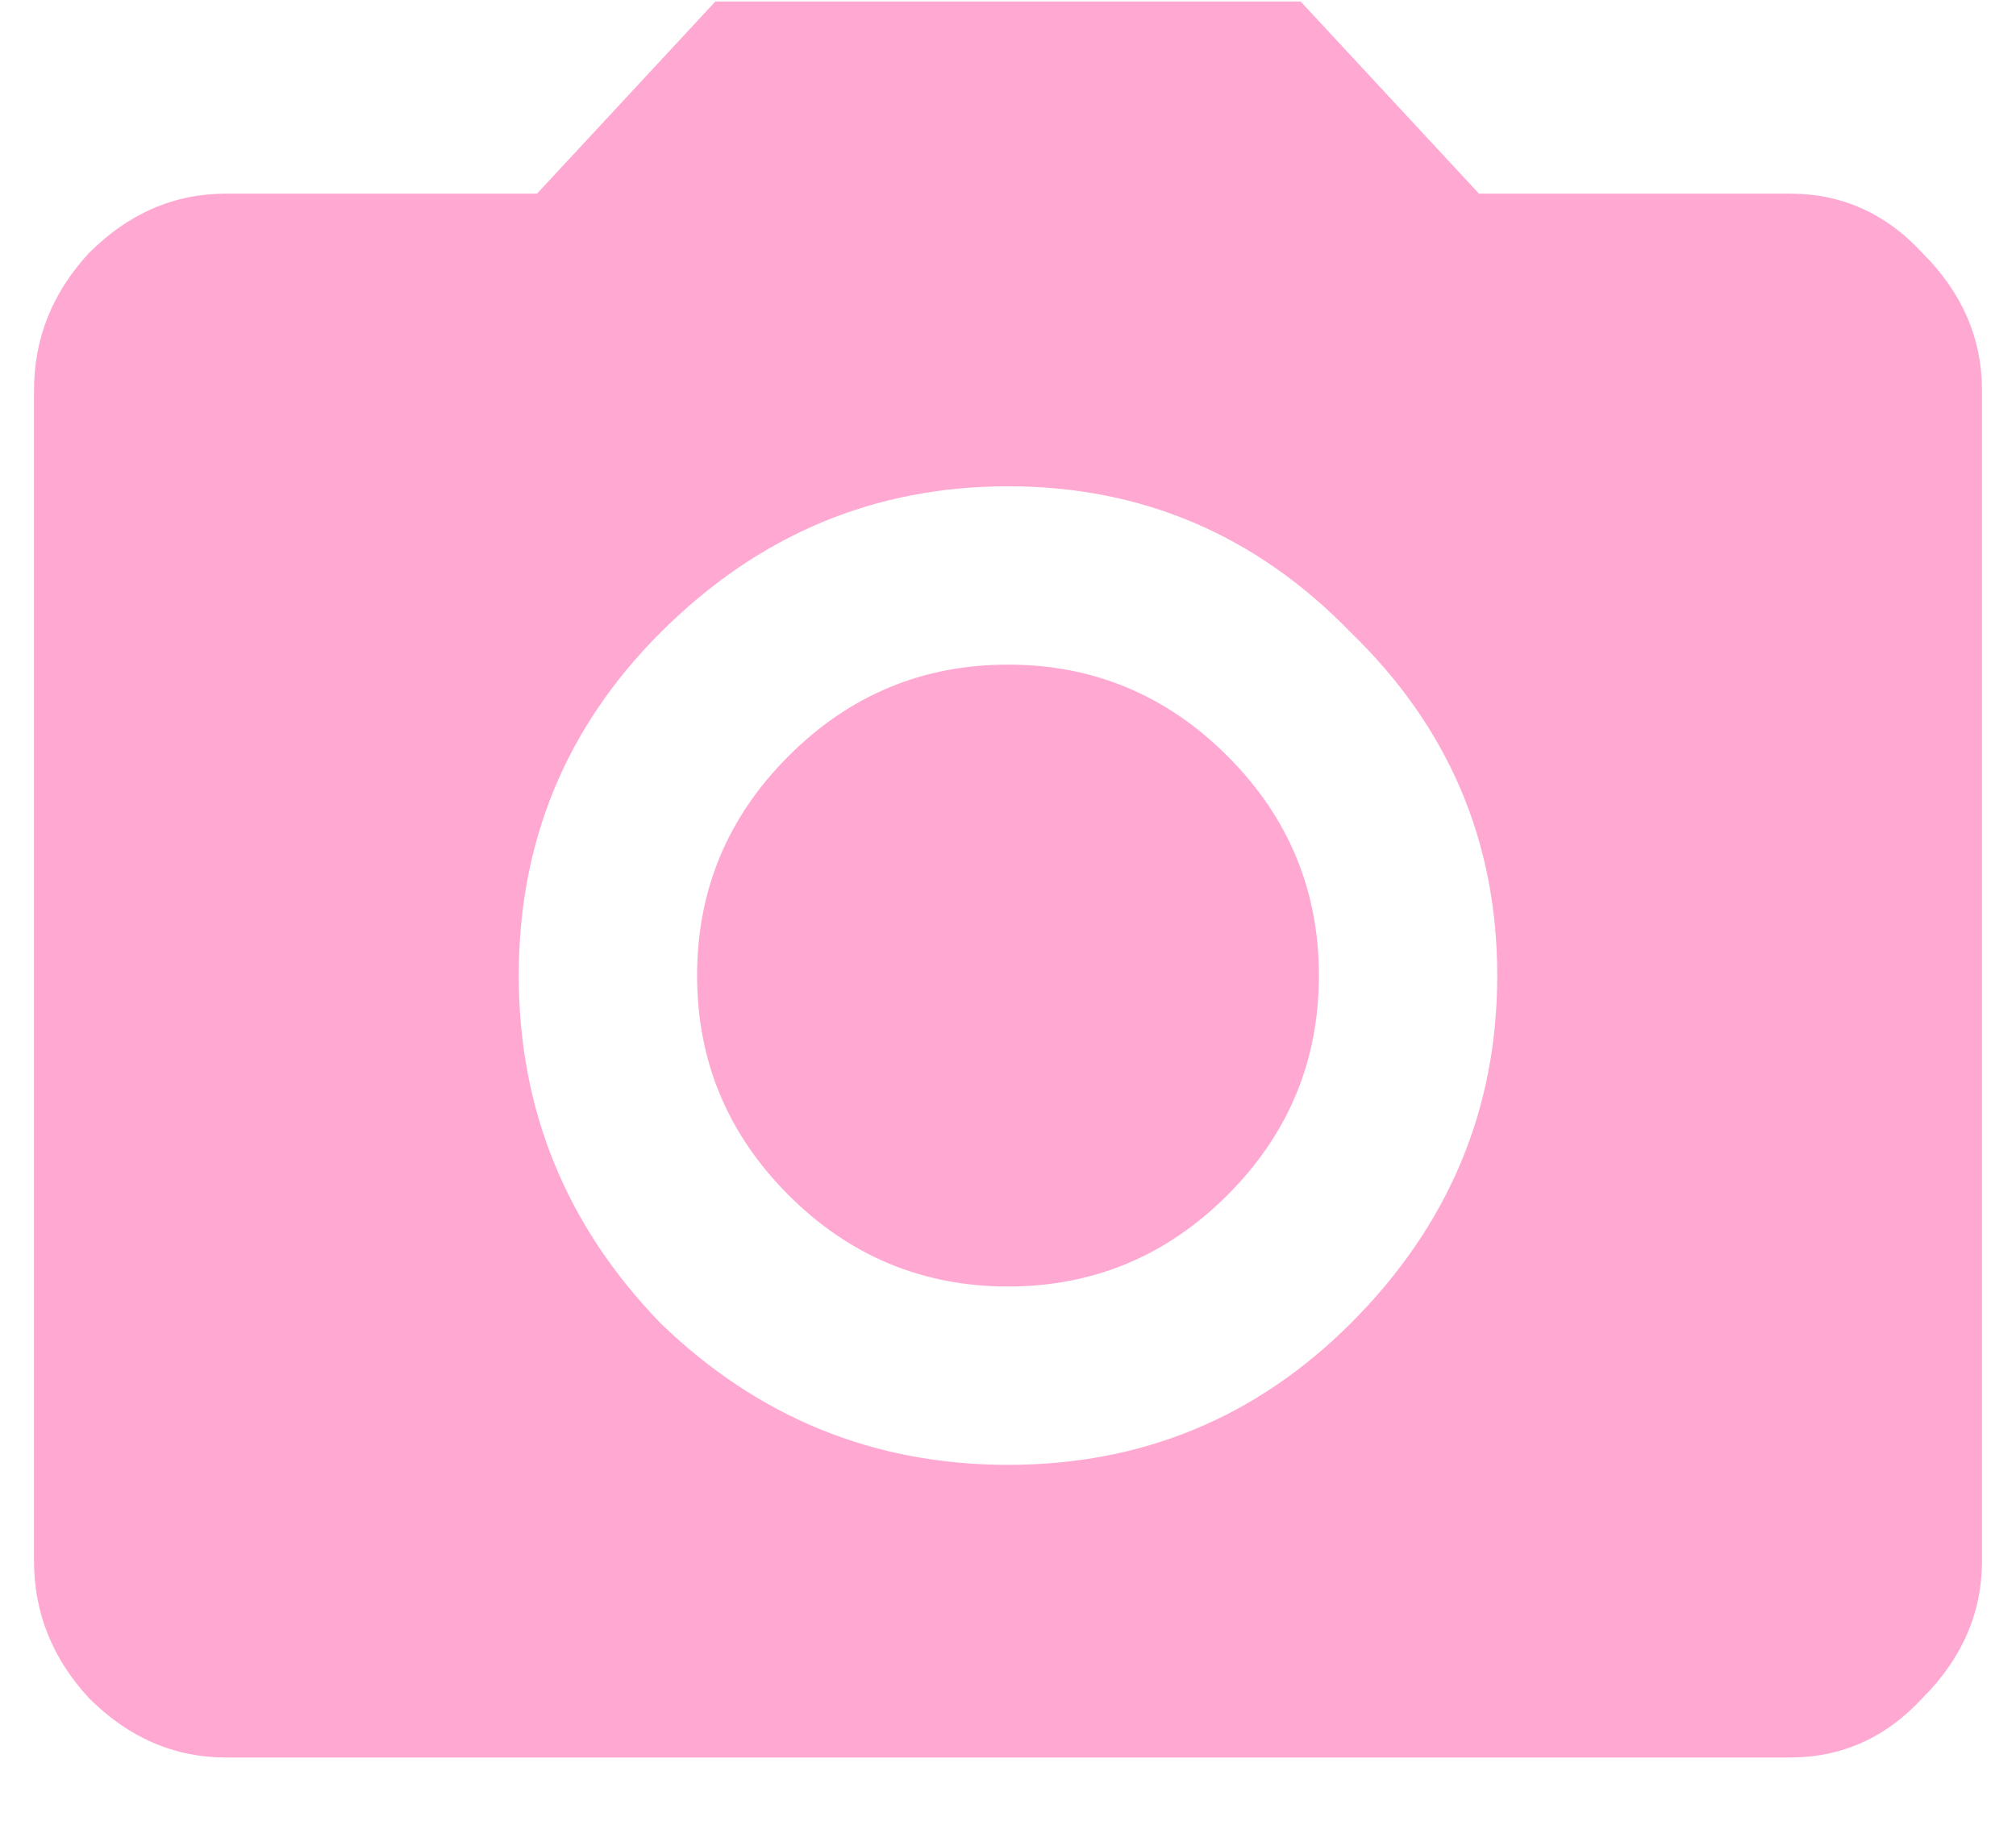 <svg width="31" height="28" viewBox="0 0 31 28" fill="none" xmlns="http://www.w3.org/2000/svg">
<path d="M10.156 20.344C11.656 21.797 13.438 22.523 15.5 22.523C17.562 22.523 19.32 21.797 20.773 20.344C22.273 18.844 23.023 17.062 23.023 15C23.023 12.938 22.273 11.18 20.773 9.727C19.32 8.227 17.562 7.477 15.5 7.477C13.438 7.477 11.656 8.227 10.156 9.727C8.703 11.18 7.977 12.938 7.977 15C7.977 17.062 8.703 18.844 10.156 20.344ZM11 0.023H20L22.742 2.977H27.523C28.32 2.977 29 3.281 29.562 3.891C30.172 4.5 30.477 5.203 30.477 6V24C30.477 24.797 30.172 25.5 29.562 26.109C29 26.719 28.32 27.023 27.523 27.023H3.477C2.68 27.023 1.977 26.719 1.367 26.109C0.805 25.5 0.523 24.797 0.523 24V6C0.523 5.203 0.805 4.5 1.367 3.891C1.977 3.281 2.68 2.977 3.477 2.977H8.258L11 0.023ZM12.125 18.375C11.188 17.438 10.719 16.312 10.719 15C10.719 13.688 11.188 12.562 12.125 11.625C13.062 10.688 14.188 10.219 15.5 10.219C16.812 10.219 17.938 10.688 18.875 11.625C19.812 12.562 20.281 13.688 20.281 15C20.281 16.312 19.812 17.438 18.875 18.375C17.938 19.312 16.812 19.781 15.5 19.781C14.188 19.781 13.062 19.312 12.125 18.375Z" fill="#FFA9D2"/>
</svg>
